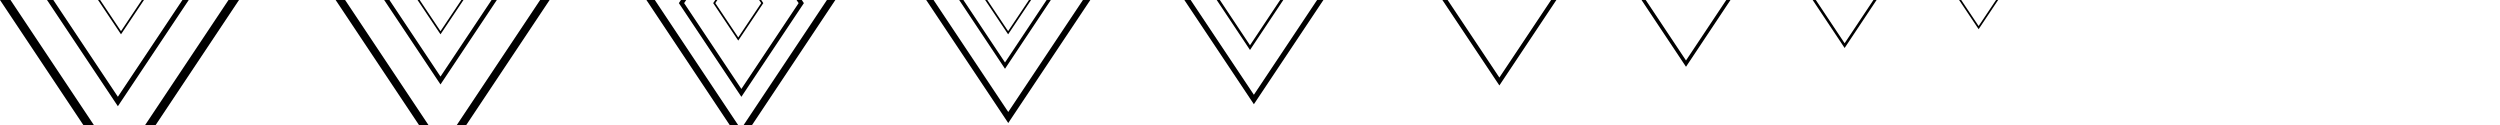 <?xml version="1.0" encoding="UTF-8" standalone="no"?>
<!-- Created with Inkscape (http://www.inkscape.org/) -->

<svg
   width="20mm"
   height="1mm"
   viewBox="0 0 20 1"
   version="1.1"
   id="svg4197"
   inkscape:version="1.2.2 (732a01da63, 2022-12-09)"
   sodipodi:docname="diamonds.svg"
   xmlns:inkscape="http://www.inkscape.org/namespaces/inkscape"
   xmlns:sodipodi="http://sodipodi.sourceforge.net/DTD/sodipodi-0.dtd"
   xmlns="http://www.w3.org/2000/svg"
   xmlns:svg="http://www.w3.org/2000/svg">
  <sodipodi:namedview
     id="namedview4199"
     pagecolor="#ffffff"
     bordercolor="#000000"
     borderopacity="0.25"
     inkscape:showpageshadow="2"
     inkscape:pageopacity="0.0"
     inkscape:pagecheckerboard="0"
     inkscape:deskcolor="#d1d1d1"
     inkscape:document-units="mm"
     showgrid="false"
     inkscape:zoom="10.662708"
     inkscape:cx="35.309978"
     inkscape:cy="0.28135441"
     inkscape:window-width="1920"
     inkscape:window-height="1009"
     inkscape:window-x="-8"
     inkscape:window-y="-8"
     inkscape:window-maximized="1"
     inkscape:current-layer="layer1" />
  <defs
     id="defs4194" />
  <g
     inkscape:label="Layer 1"
     inkscape:groupmode="layer"
     id="layer1">
    <path
       style="fill:none;stroke:#000000;stroke-width:0.07;stroke-linecap:round;stroke-miterlimit:3.8"
       d="M -0.002,-0.066 0.956,-1.503 1.914,-0.066 0.956,1.371 Z"
       id="path4372"
       sodipodi:nodetypes="ccccc" />
    <path
       style="fill:none;stroke:#000000;stroke-width:0.035;stroke-linecap:round;stroke-miterlimit:3.8"
       d="m 11.516,-0.066 0.479,-0.718 0.479,0.718 -0.479,0.718 z"
       id="path4372-2"
       sodipodi:nodetypes="ccccc" />
    <path
       style="fill:none;stroke:#000000;stroke-width:0.063;stroke-linecap:round;stroke-miterlimit:3.8"
       d="M 2.679,-0.066 3.541,-1.359 4.403,-0.066 3.541,1.227 Z"
       id="path4372-7"
       sodipodi:nodetypes="ccccc" />
    <path
       style="fill:none;stroke:#000000;stroke-width:0.056;stroke-linecap:round;stroke-miterlimit:3.8"
       d="m 5.161,-0.066 0.766,-1.15 0.766,1.15 -0.766,1.15 z"
       id="path4372-4"
       sodipodi:nodetypes="ccccc" />
    <path
       style="fill:none;stroke:#000000;stroke-width:0.049;stroke-linecap:round;stroke-miterlimit:3.8"
       d="m 7.395,-0.066 0.671,-1.006 0.671,1.006 -0.671,1.006 z"
       id="path4372-5"
       sodipodi:nodetypes="ccccc" />
    <path
       style="fill:none;stroke:#000000;stroke-width:0.042;stroke-linecap:round;stroke-miterlimit:3.8"
       d="m 9.456,-0.066 0.575,-0.862 0.575,0.862 -0.575,0.862 z"
       id="path4372-57"
       sodipodi:nodetypes="ccccc" />
    <path
       style="fill:none;stroke:#000000;stroke-width:0.028;stroke-linecap:round;stroke-miterlimit:3.8"
       d="m 13.105,-0.066 0.383,-0.575 0.383,0.575 -0.383,0.575 z"
       id="path4372-2-2"
       sodipodi:nodetypes="ccccc" />
    <path
       style="fill:none;stroke:#000000;stroke-width:0.021;stroke-linecap:round;stroke-miterlimit:3.8"
       d="m 14.47,-0.066 0.287,-0.431 0.287,0.431 -0.287,0.431 z"
       id="path4372-2-1"
       sodipodi:nodetypes="ccccc" />
    <path
       style="fill:none;stroke:#000000;stroke-width:0.014;stroke-linecap:round;stroke-miterlimit:3.8"
       d="m 15.637,-0.066 0.192,-0.287 0.192,0.287 -0.192,0.287 z"
       id="path4372-2-3"
       sodipodi:nodetypes="ccccc" />
    <path
       style="fill:none;stroke:#000000;stroke-width:0.042;stroke-linecap:round;stroke-miterlimit:3.8"
       d="m 0.368,-0.05 0.575,-0.862 0.575,0.862 -0.575,0.862 z"
       id="path4372-57-3"
       sodipodi:nodetypes="ccccc" />
    <path
       style="fill:none;stroke:#000000;stroke-width:0.014;stroke-linecap:round;stroke-miterlimit:3.8"
       d="m 0.776,-0.025 0.192,-0.287 0.192,0.287 -0.192,0.287 z"
       id="path4372-2-3-9"
       sodipodi:nodetypes="ccccc" />
    <path
       style="fill:none;stroke:#000000;stroke-width:0.035;stroke-linecap:round;stroke-miterlimit:3.8"
       d="m 3.045,-0.074 0.479,-0.718 0.479,0.718 -0.479,0.718 z"
       id="path4372-2-19"
       sodipodi:nodetypes="ccccc" />
    <path
       style="fill:none;stroke:#000000;stroke-width:0.021;stroke-linecap:round;stroke-miterlimit:3.8"
       d="M 9.713,-0.05 10,-0.481 10.287,-0.05 10,0.381 Z"
       id="path4372-2-1-9"
       sodipodi:nodetypes="ccccc" />
    <path
       style="fill:none;stroke:#000000;stroke-width:0.028;stroke-linecap:round;stroke-miterlimit:3.8"
       d="m 7.657,-0.05 0.383,-0.575 0.383,0.575 -0.383,0.575 z"
       id="path4372-2-2-1"
       sodipodi:nodetypes="ccccc" />
    <path
       style="fill:none;stroke:#000000;stroke-width:0.014;stroke-linecap:round;stroke-miterlimit:3.8"
       d="m 3.332,-0.025 0.192,-0.287 0.192,0.287 -0.192,0.287 z"
       id="path4372-2-3-9-4"
       sodipodi:nodetypes="ccccc" />
    <path
       style="fill:none;stroke:#000000;stroke-width:0.014;stroke-linecap:round;stroke-miterlimit:3.8"
       d="m 5.714,0.025 0.192,-0.287 0.192,0.287 -0.192,0.287 z"
       id="path4372-2-3-9-44"
       sodipodi:nodetypes="ccccc" />
    <path
       style="fill:none;stroke:#000000;stroke-width:0.035;stroke-linecap:round;stroke-miterlimit:3.8"
       d="m 5.452,0.025 0.479,-0.718 0.479,0.718 -0.479,0.718 z"
       id="path4372-2-19-6"
       sodipodi:nodetypes="ccccc" />
    <path
       style="fill:none;stroke:#000000;stroke-width:0.014;stroke-linecap:round;stroke-miterlimit:3.8"
       d="m 7.873,-0.025 0.192,-0.287 0.192,0.287 -0.192,0.287 z"
       id="path4372-2-3-9-44-4"
       sodipodi:nodetypes="ccccc" />
  </g>
</svg>
